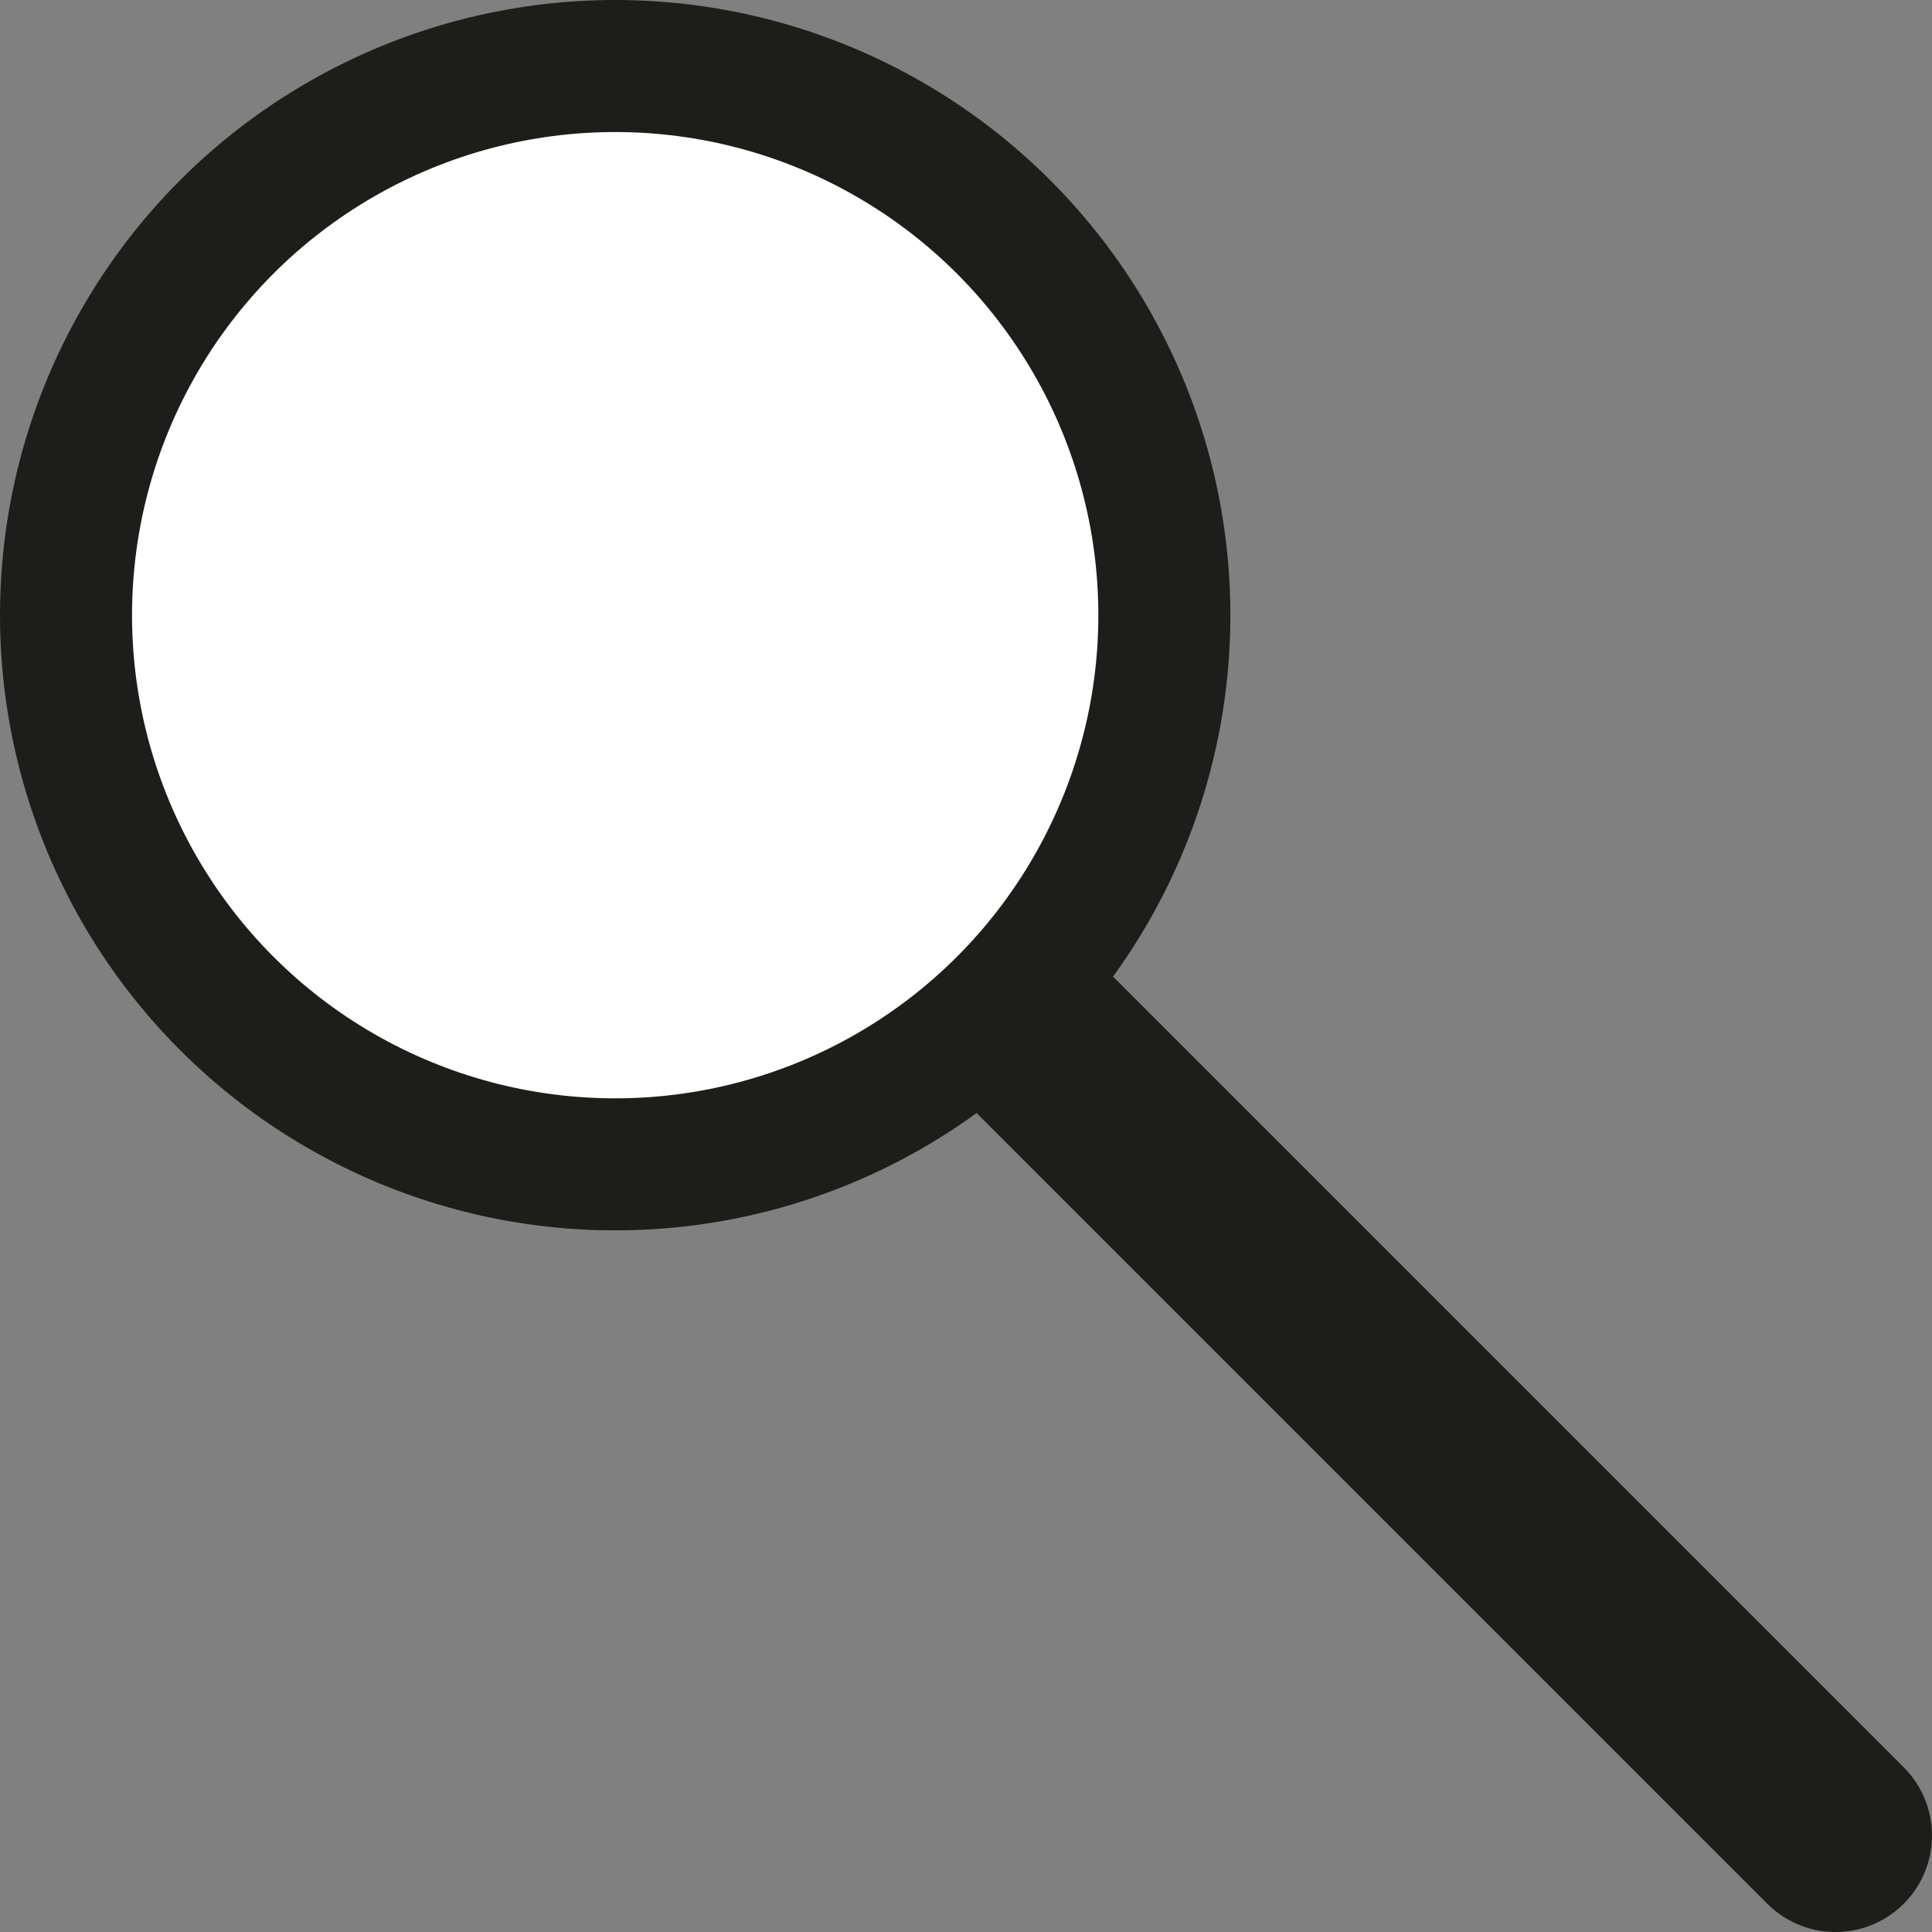 <svg xmlns="http://www.w3.org/2000/svg" viewBox="0 0 190.22 190.22"><rect x="0" y="0" width="190.22" height="190.22" fill="#808080" stroke="none"/><defs><style>.cls-1{fill:#fff;stroke-width:13px;}.cls-1,.cls-2{stroke:#1d1d1b;stroke-miterlimit:10;}.cls-2{fill:none;stroke-linecap:round;stroke-width:19px;}</style></defs><title>lenseElement 1</title><g id="Ebene_2" data-name="Ebene 2"><g id="Ebene_1-2" data-name="Ebene 1"><circle class="cls-1" cx="60.57" cy="60.57" r="54.07"/><line class="cls-2" x1="103.03" y1="103.03" x2="180.72" y2="180.72"/></g></g></svg>